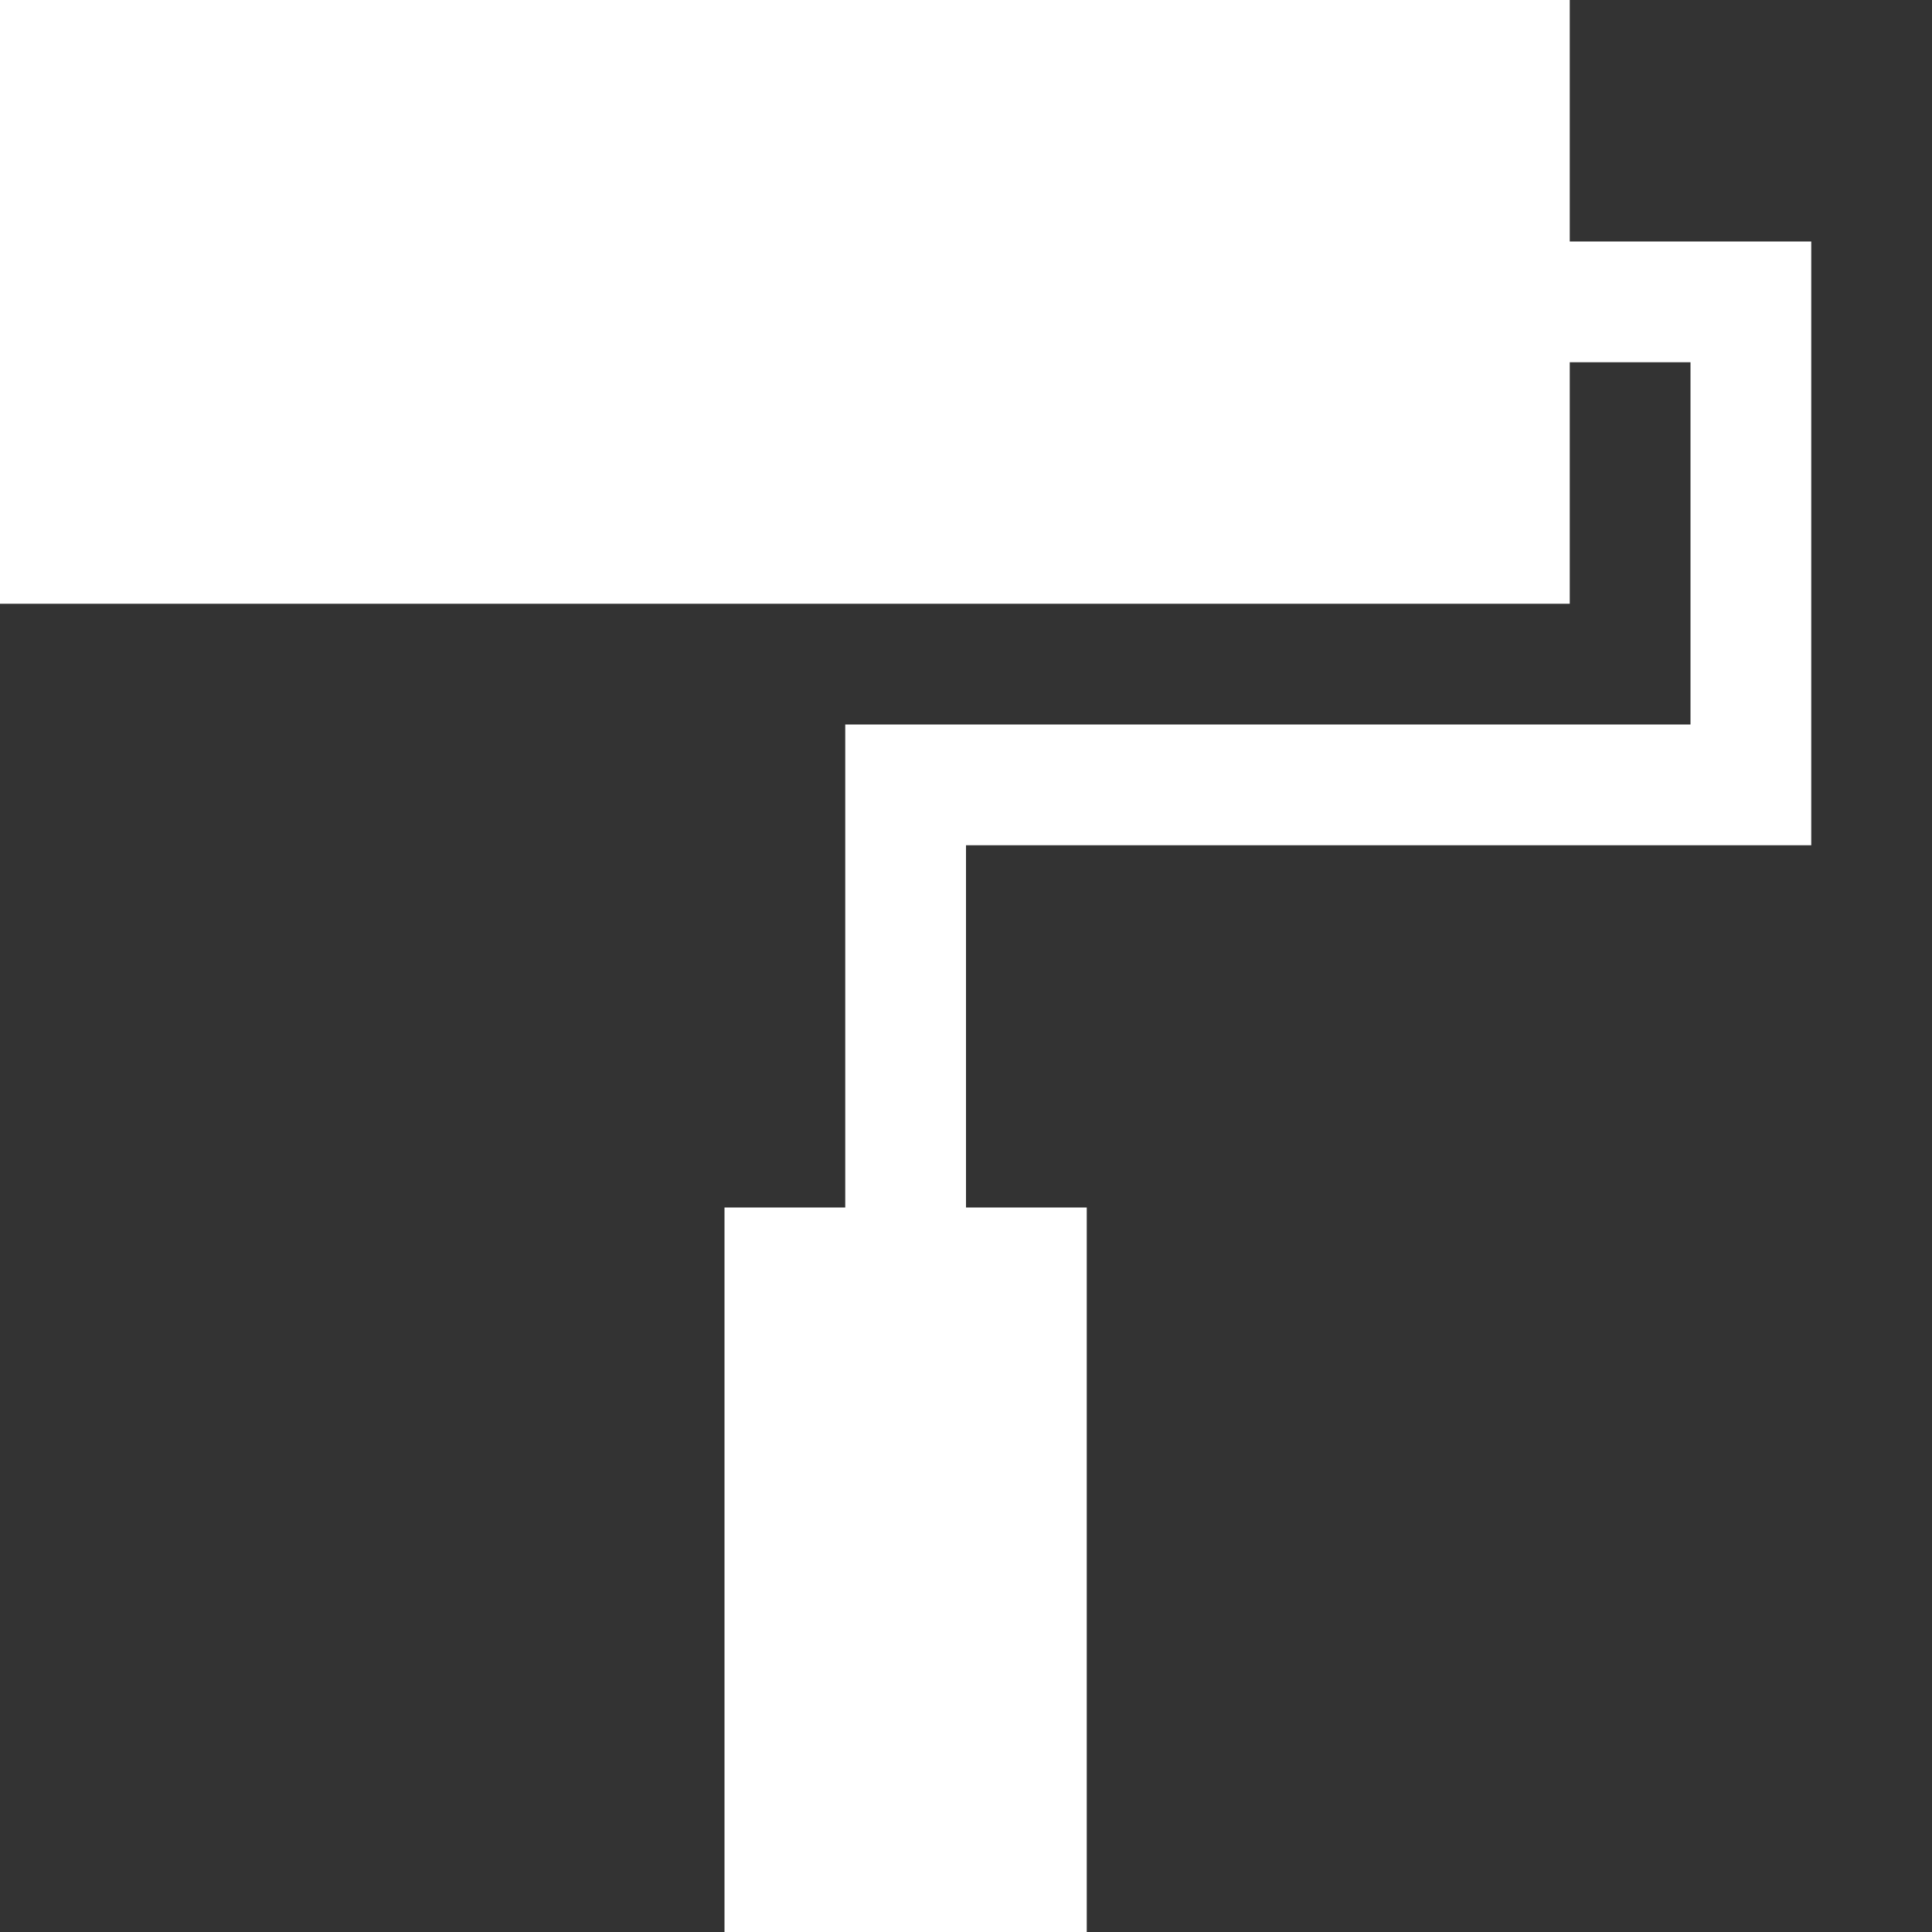 <!-- Copyright © 2015 MODULUS Sp. z o. o. / FUTURAMO™ --><svg xmlns="http://www.w3.org/2000/svg" x="0px" y="0px" width="16px" height="16px" viewBox="0 0 32 32"><rect x="0" y="0" width="32" height="32" fill="#333333" stroke="none"/><path  fill="#FFFFFF" d="M26,4h4v10H16v6h2v12h-6V20h2v-8h14V6h-2v4H0V0h26V4z"></path></svg>